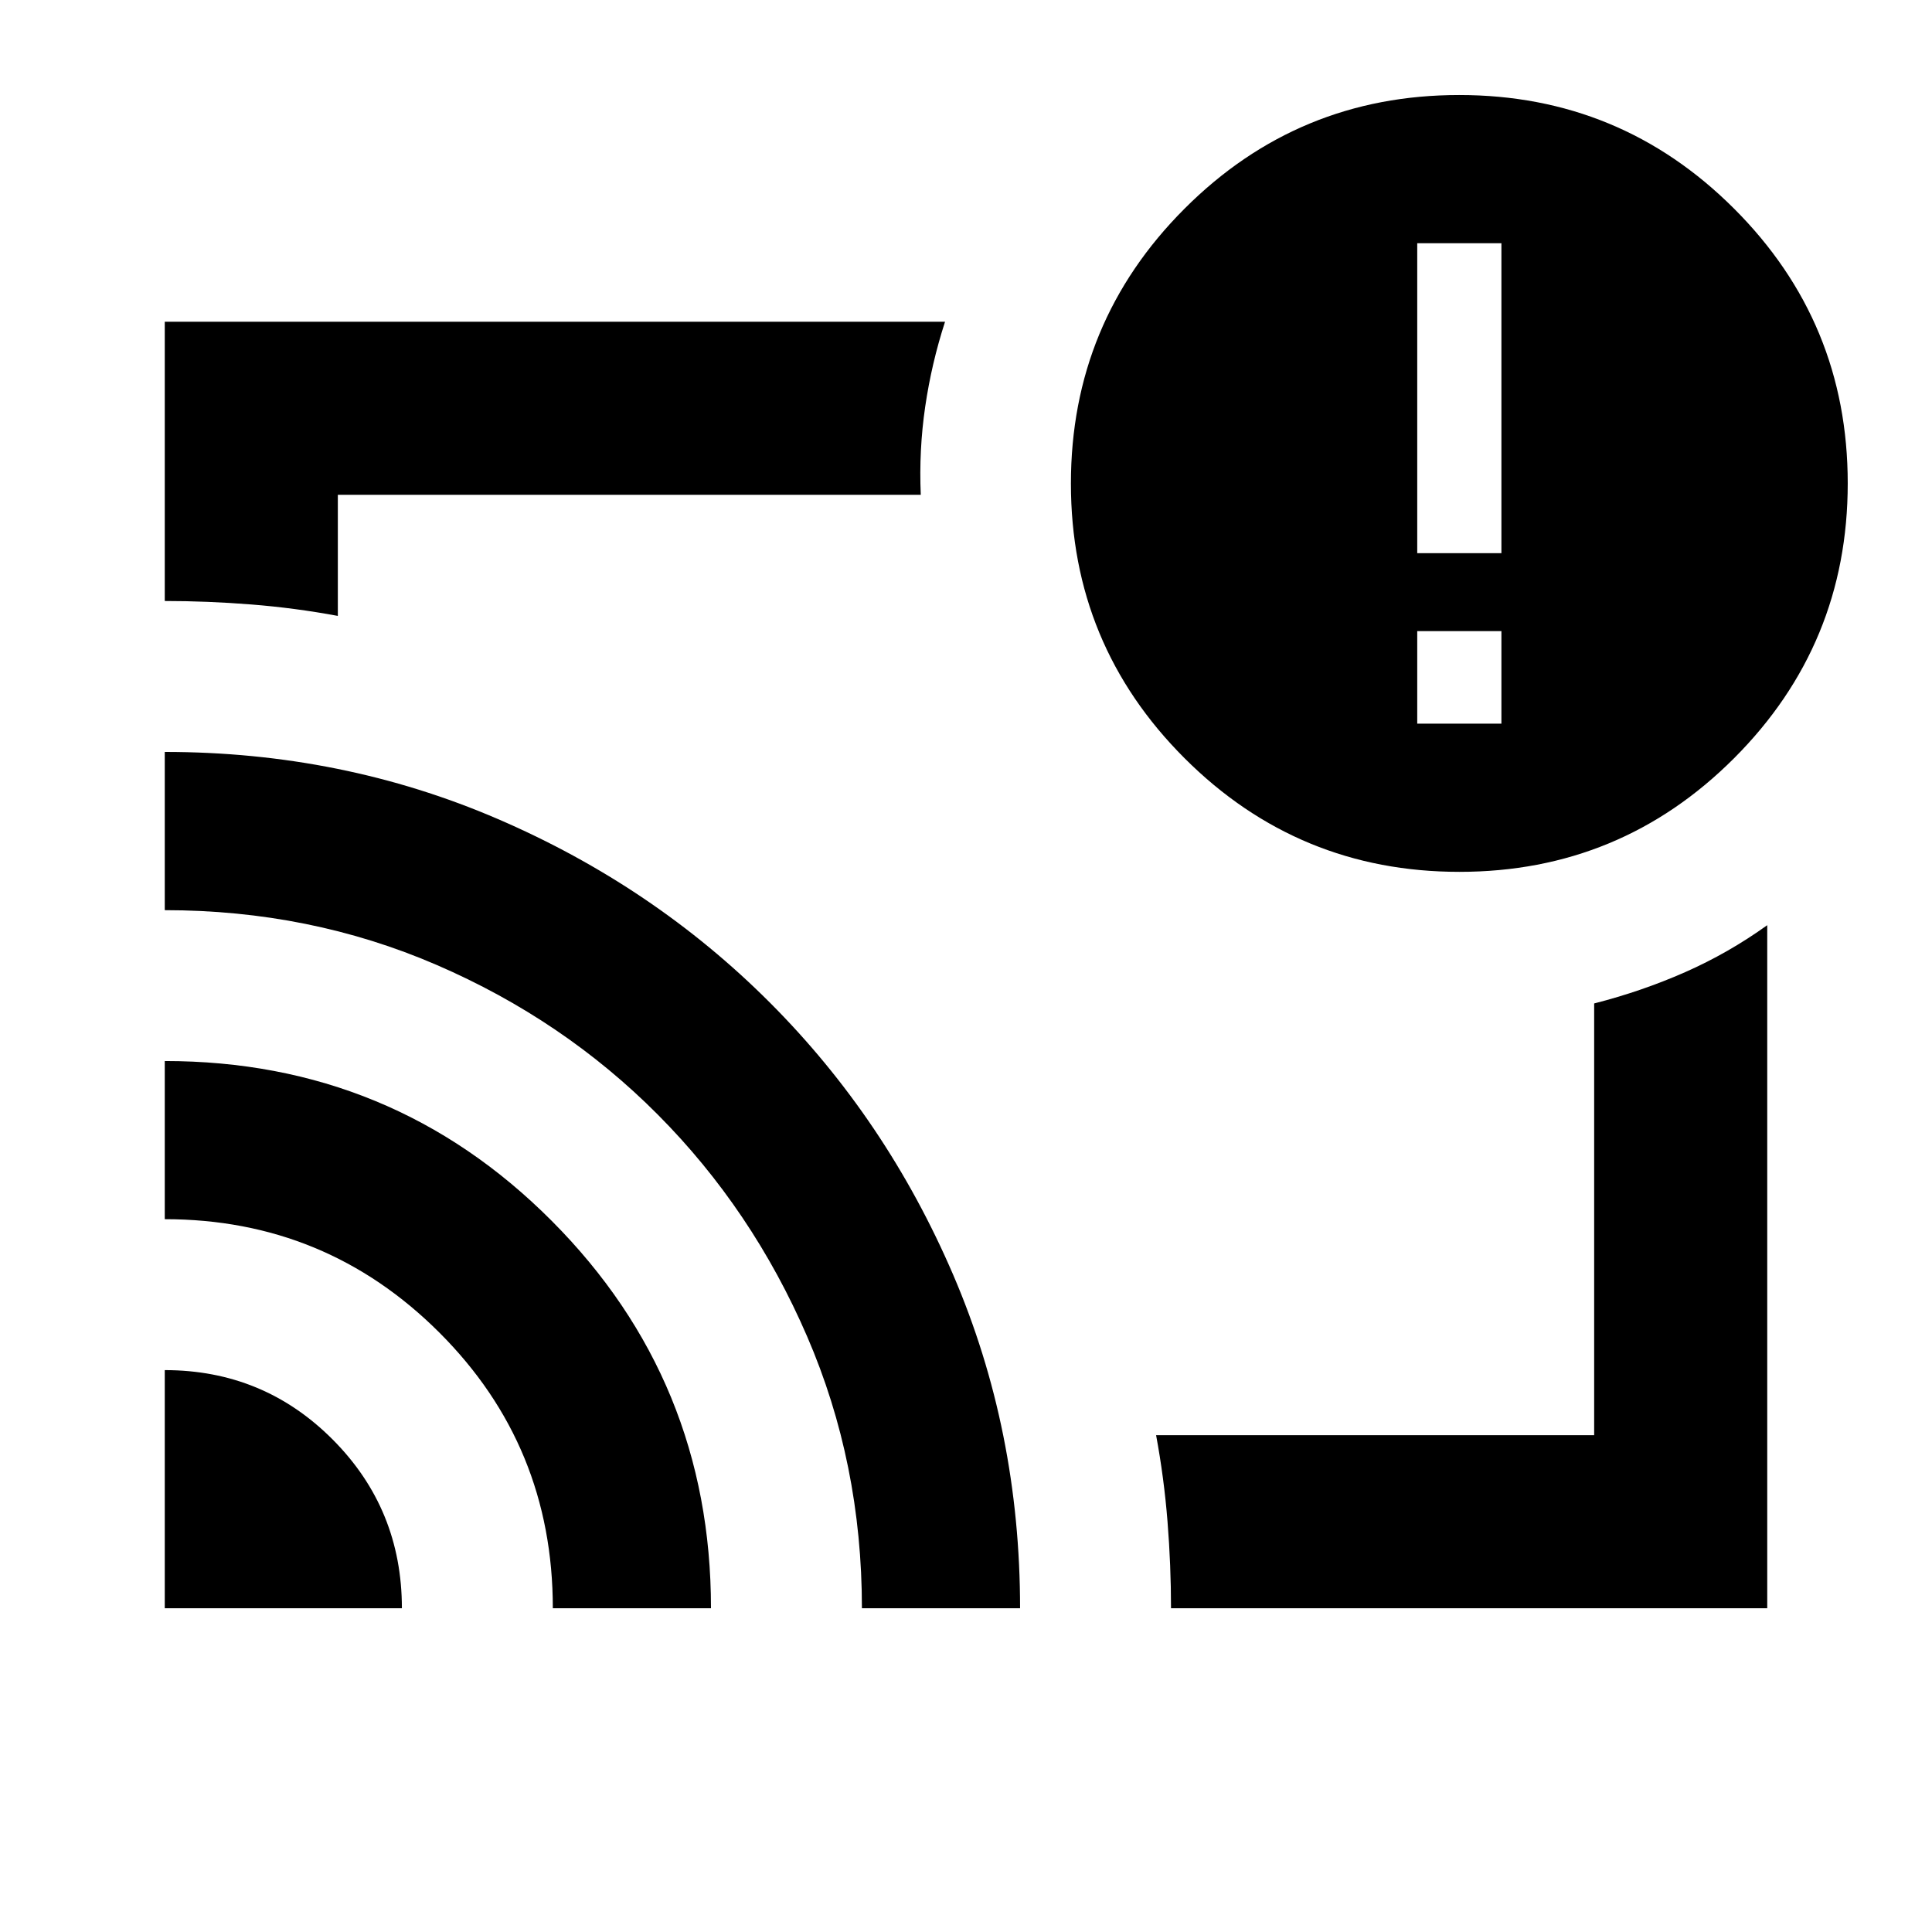 <svg xmlns="http://www.w3.org/2000/svg" height="24" viewBox="0 -960 960 960" width="24"><path d="M480-480.5ZM81.87-279.196q49.094 0 83.46 34.512 34.366 34.512 34.366 83.815H81.869v-118.327Zm0-153.587q113.108 0 192.26 79.408 79.153 79.408 79.153 192.506h-78.587q0-80.674-56.402-137-56.402-56.327-136.425-56.327v-78.587Zm0-153.587q88.134 0 165.494 33.33 77.36 33.329 135.195 91.236 57.835 57.907 91.073 135.25 33.238 77.344 33.238 165.685h-78.587q0-72.066-27.229-135.066-27.228-63-74.174-110.195-46.945-47.196-109.922-74.406-62.977-27.21-135.089-27.21v-78.624ZM878.13-160.869H581.87q0-21.25-1.729-43.001-1.728-21.75-5.684-43H792.13v-214.521q23.734-6.073 45.234-15.562 21.5-9.489 40.767-23.33v339.414ZM81.869-661.37v-138.761h387.718q-6.696 20.631-9.857 42.189-3.162 21.558-2.205 43.812H167.87v60.173q-21.25-3.956-43-5.684-21.751-1.729-43-1.729Zm643.329 134.587q-80.067 0-136.567-56.433-56.5-56.432-56.5-136.5 0-80.067 56.432-136.567 56.433-56.5 136.5-56.5 80.068 0 136.568 56.433 56.5 56.433 56.5 136.5 0 80.067-56.433 136.567-56.433 56.5-136.5 56.5Zm20.846-73.652v-45.978h-41.826v45.978h41.826Zm-41.826-84.696h41.826v-154h-41.826v154Z"/></svg>